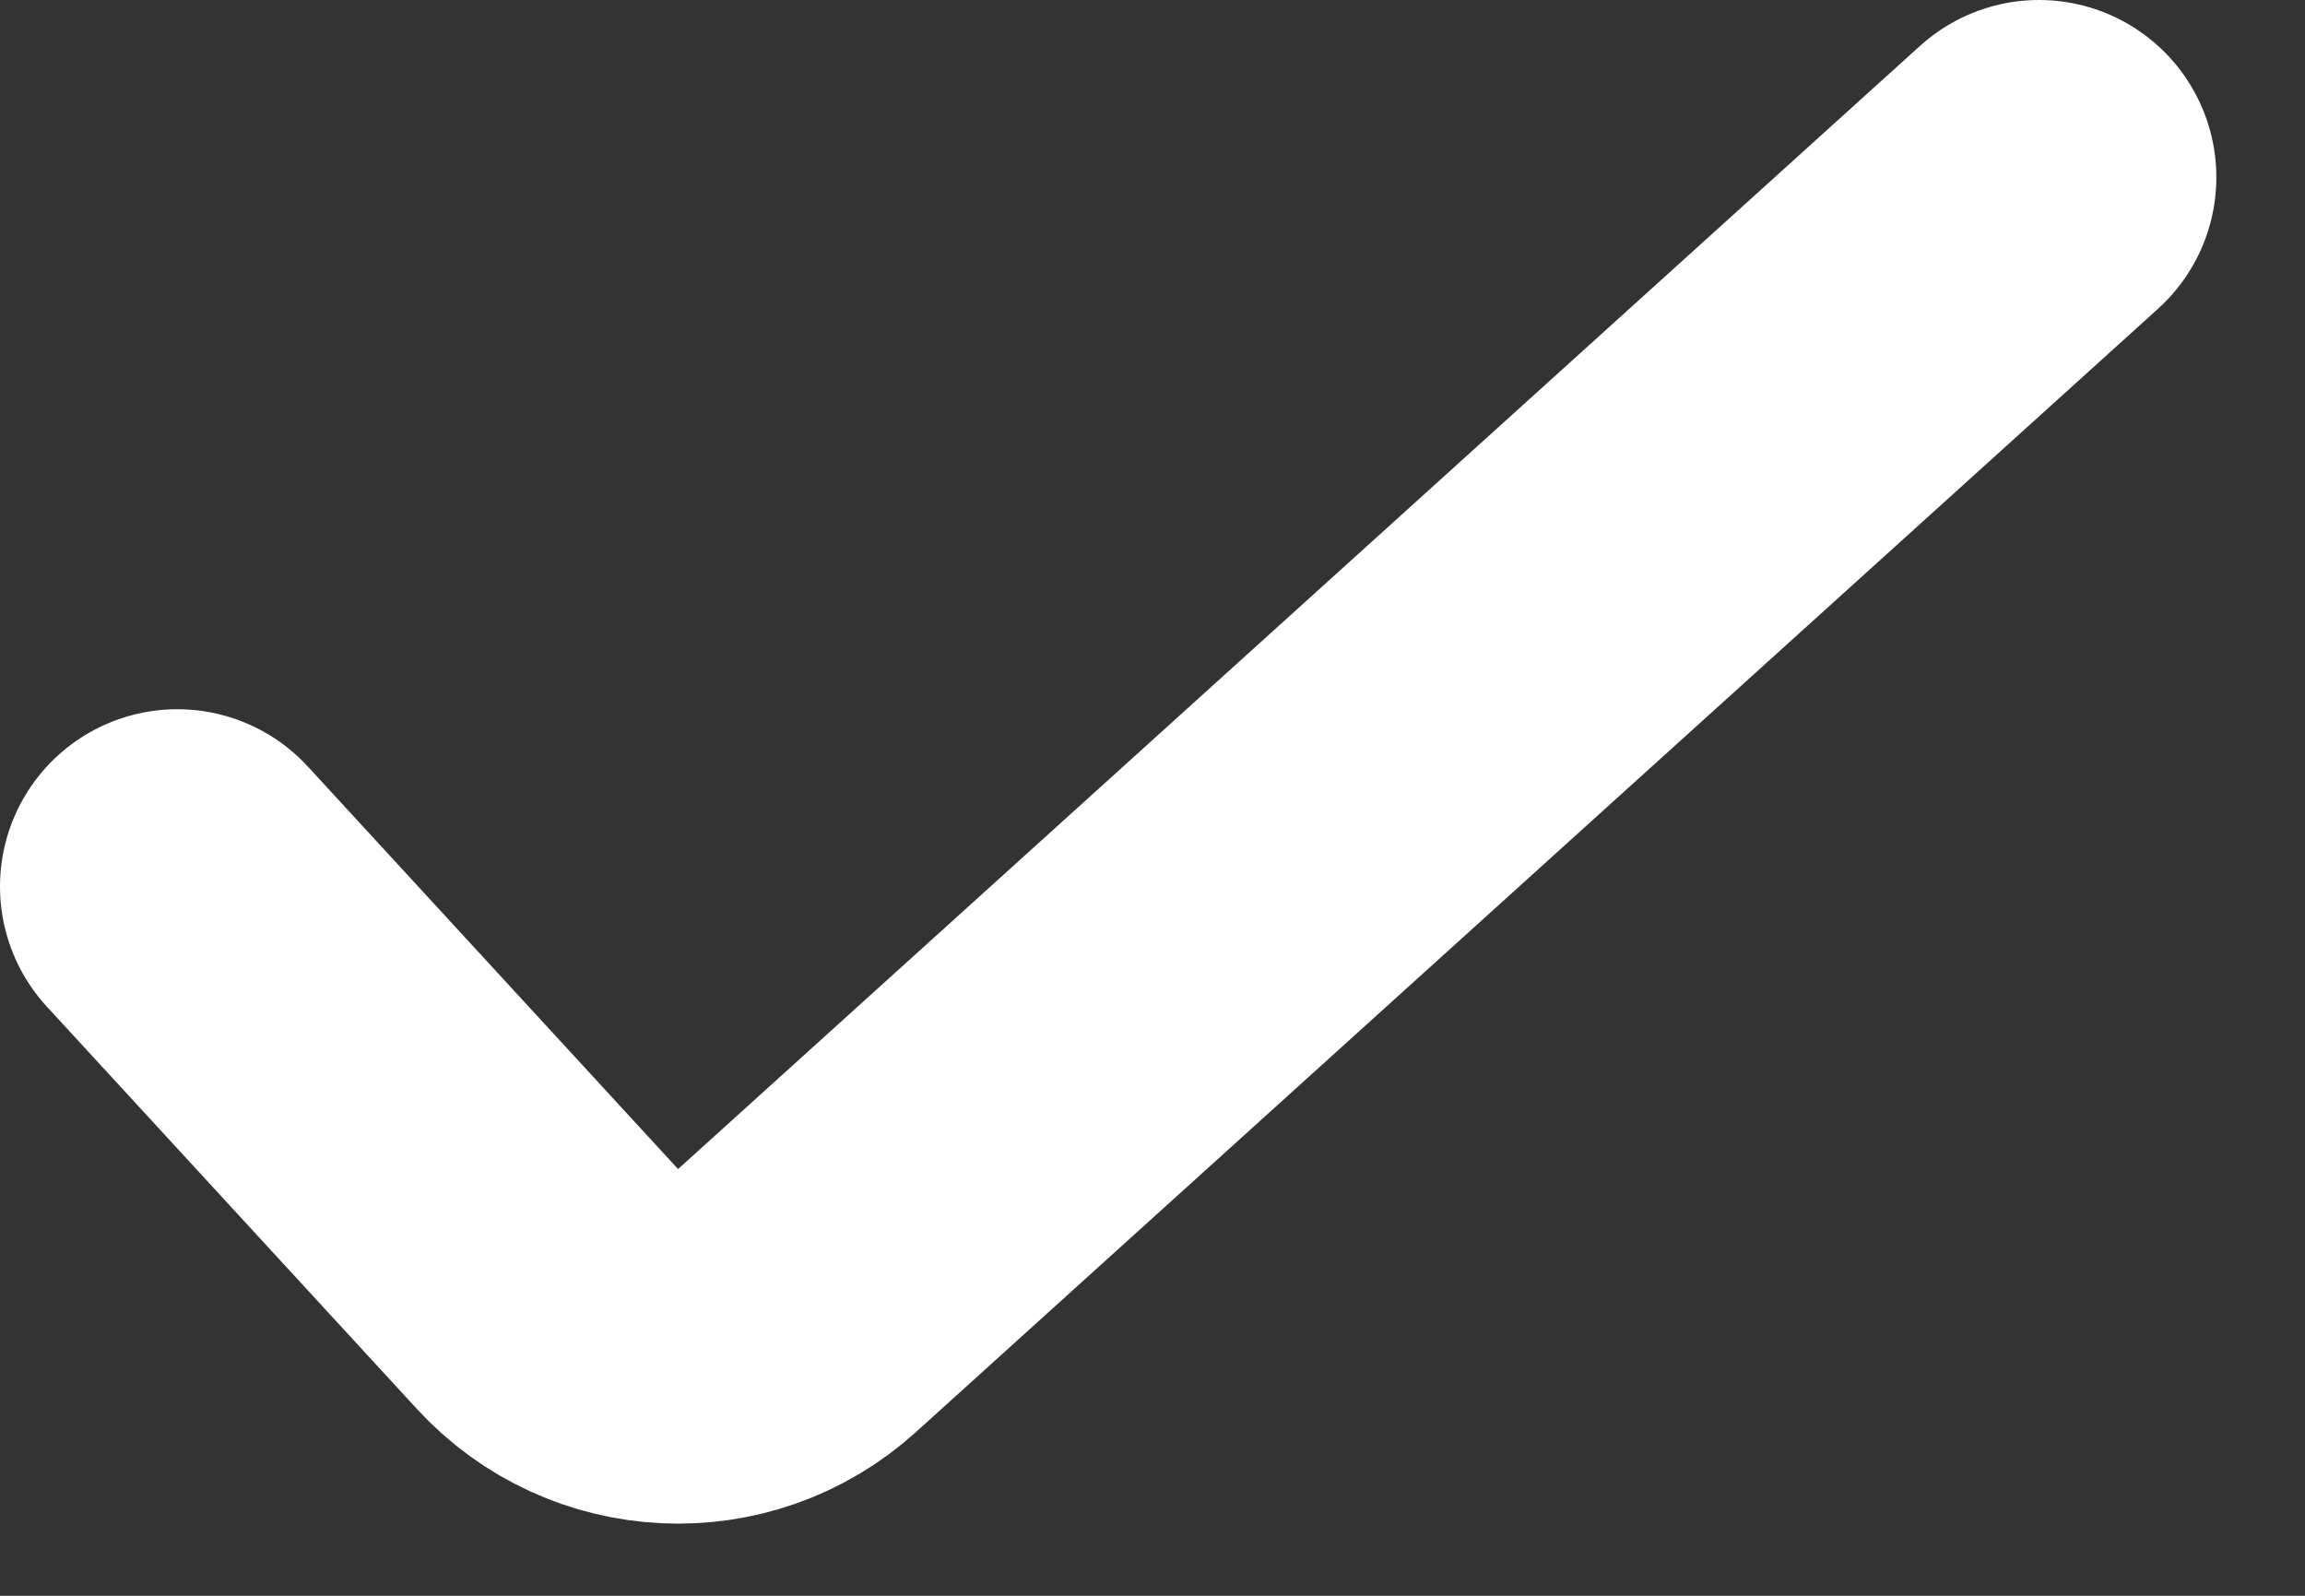 <svg width="13" height="9" viewBox="0 0 13 9" fill="none" xmlns="http://www.w3.org/2000/svg">
<rect x="0" y="0" width="13" height="9" fill="#333333" stroke="none"/>
<path d="M1 5L3.088 7.27C3.46 7.674 4.088 7.703 4.495 7.335L11.5 1" stroke="white" stroke-width="2" stroke-linecap="round" stroke-linejoin="round"/>
</svg>

